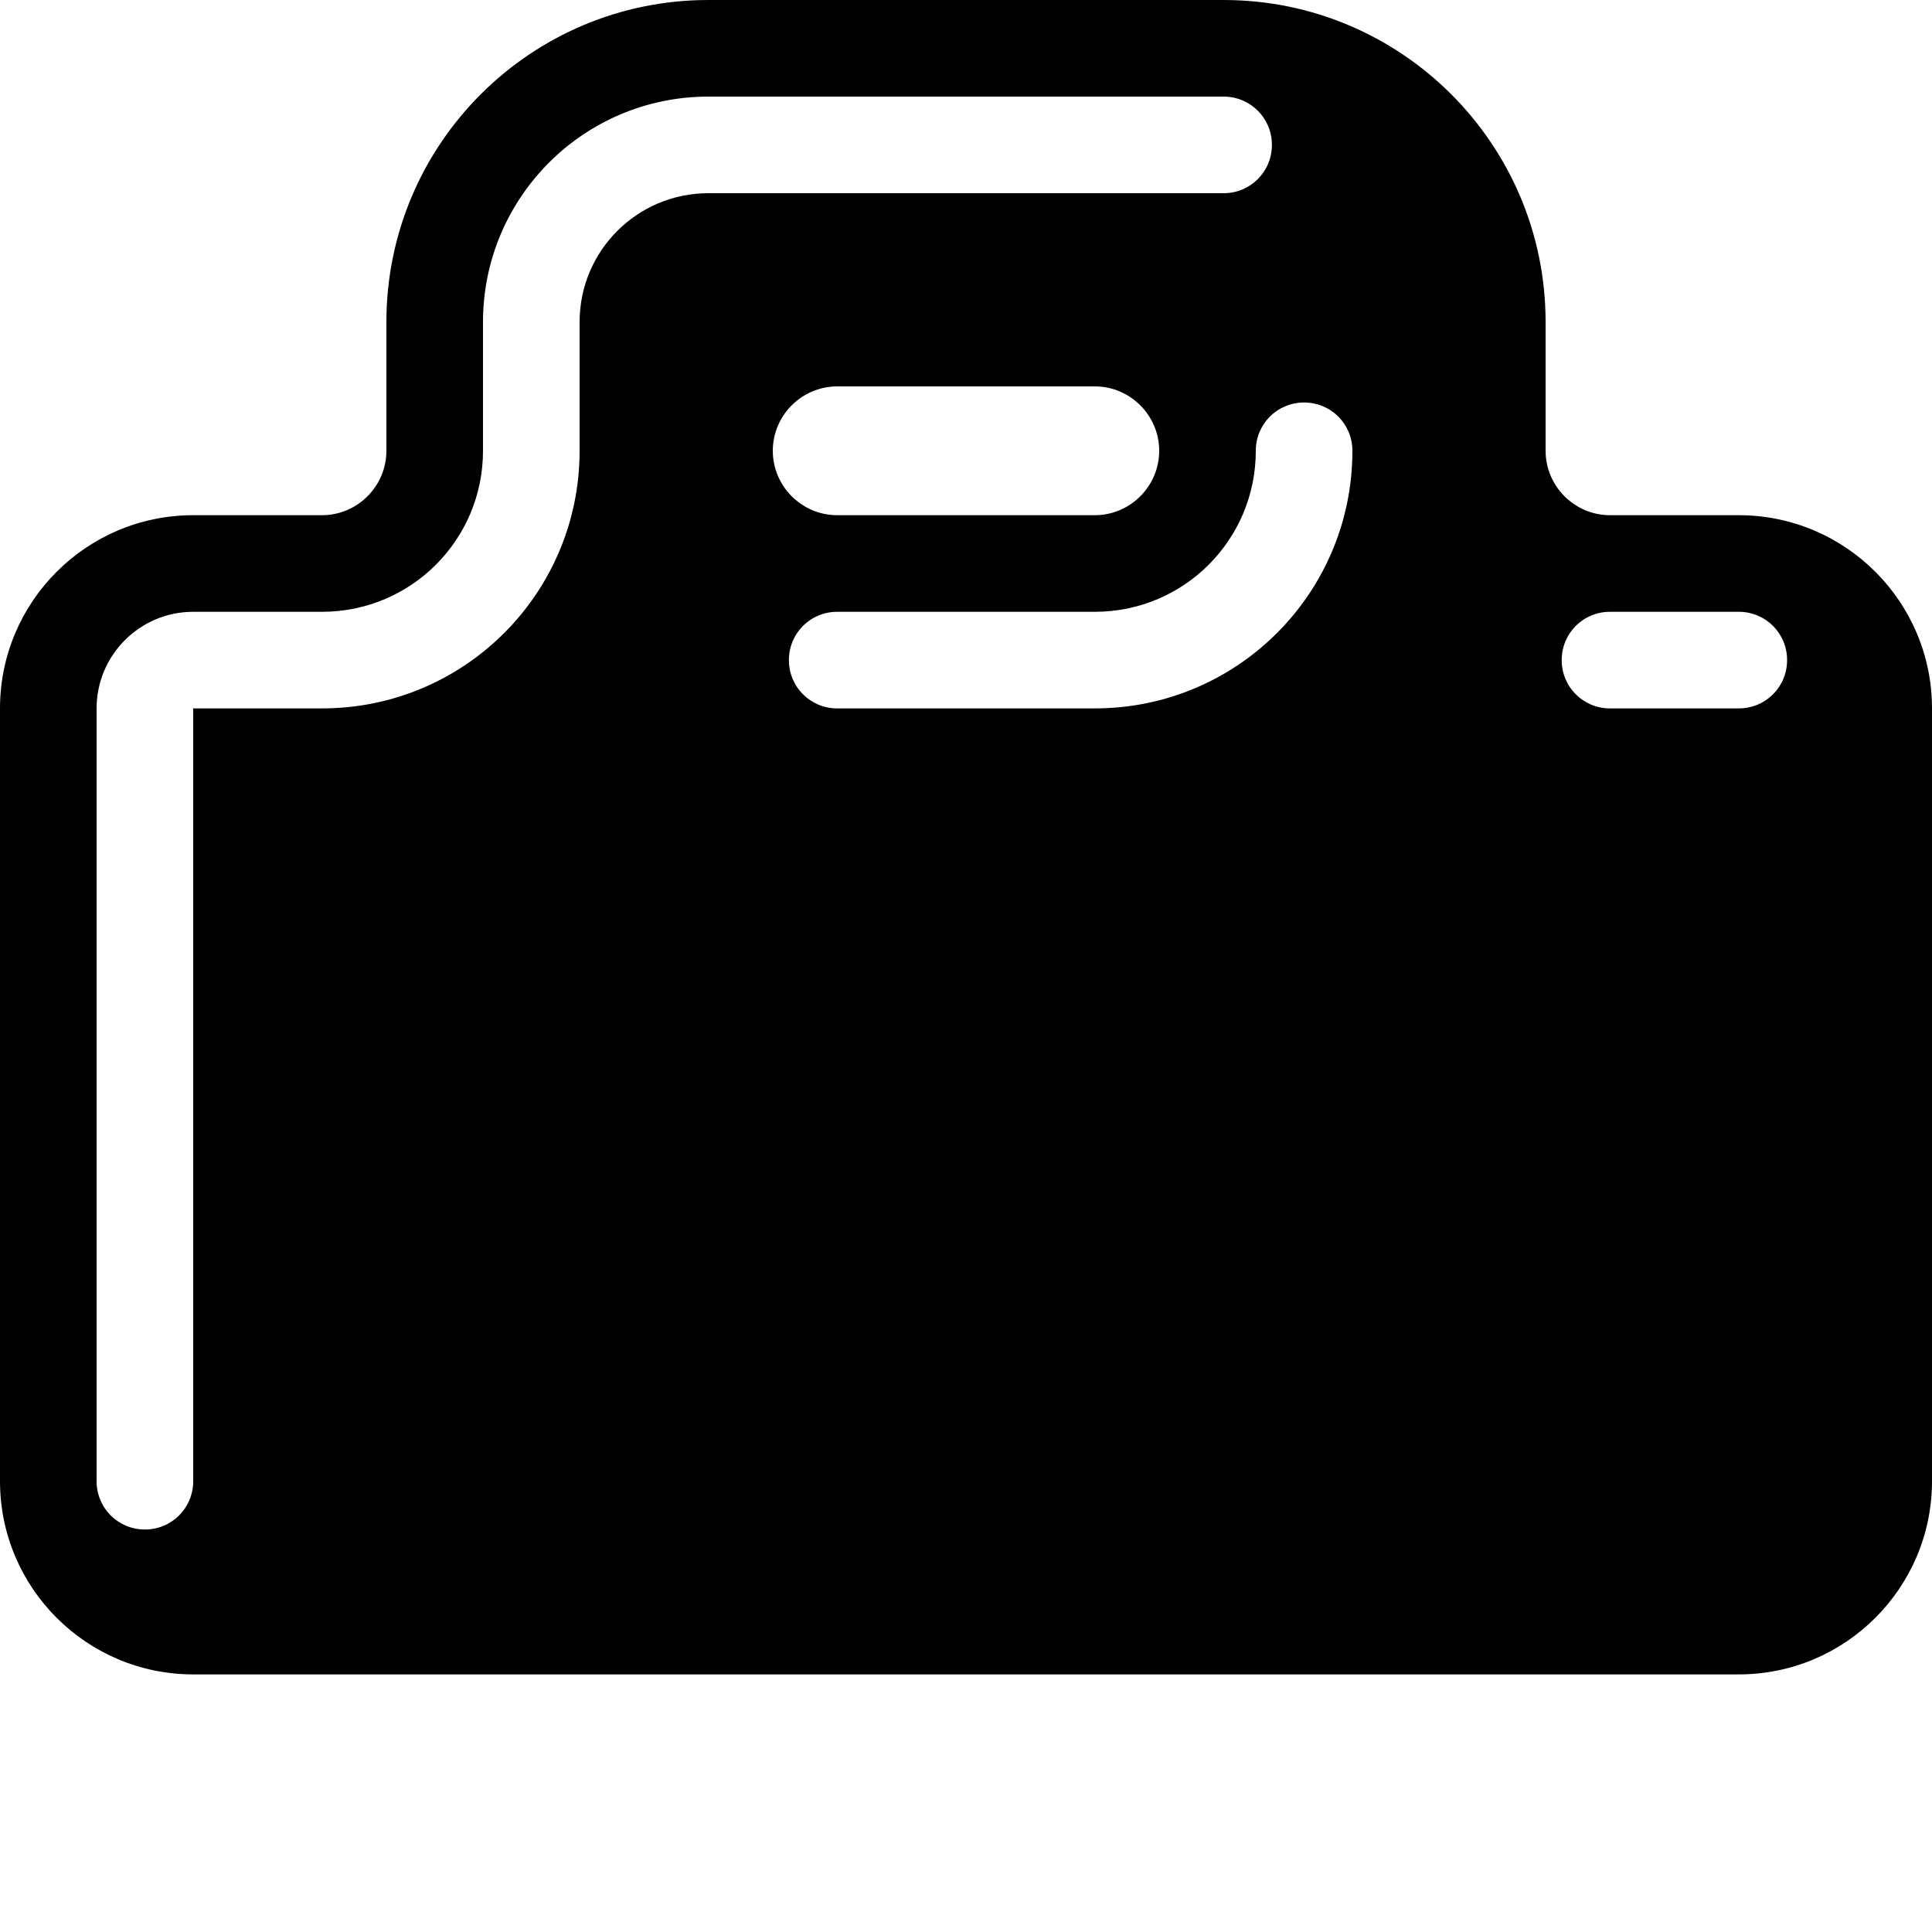 <svg xmlns="http://www.w3.org/2000/svg" viewBox="0 0 540 540"><!--! Font Awesome Pro 7.0.1 by @fontawesome - https://fontawesome.com License - https://fontawesome.com/license (Commercial License) Copyright 2025 Fonticons, Inc. --><path fill="currentColor" d="M108 126c0 9.9-8.1 18-18 18l-36 0c-29.8 0-54 24.2-54 54L0 414c0 29.8 24.2 54 54 54l432 0c29.8 0 54-24.2 54-54l0-216c0-29.8-24.2-54-54-54l-36 0c-9.9 0-18-8.1-18-18l0-36c0-49.7-40.3-90-90-90L198 0c-49.7 0-90 40.3-90 90l0 36zm108 0c0-9.9 8.1-18 18-18l72 0c9.9 0 18 8.1 18 18s-8.1 18-18 18l-72 0c-9.9 0-18-8.1-18-18zM162 90l0 36c0 39.8-32.2 72-72 72l-36 0 0 216c0 7.5-6 13.5-13.5 13.5S27 421.5 27 414l0-216c0-14.9 12.1-27 27-27l36 0c24.9 0 45-20.1 45-45l0-36c0-34.8 28.2-63 63-63l144 0c7.5 0 13.5 6 13.5 13.5S349.5 54 342 54L198 54c-19.9 0-36 16.1-36 36zm216 36c0 39.8-32.2 72-72 72l-72 0c-7.5 0-13.5-6-13.5-13.5s6-13.5 13.5-13.5l72 0c24.9 0 45-20.1 45-45 0-7.5 6-13.5 13.5-13.5s13.5 6 13.5 13.5zm72 45l36 0c7.5 0 13.5 6 13.5 13.5S493.5 198 486 198l-36 0c-7.5 0-13.5-6-13.5-13.5s6-13.5 13.5-13.5z"/></svg>